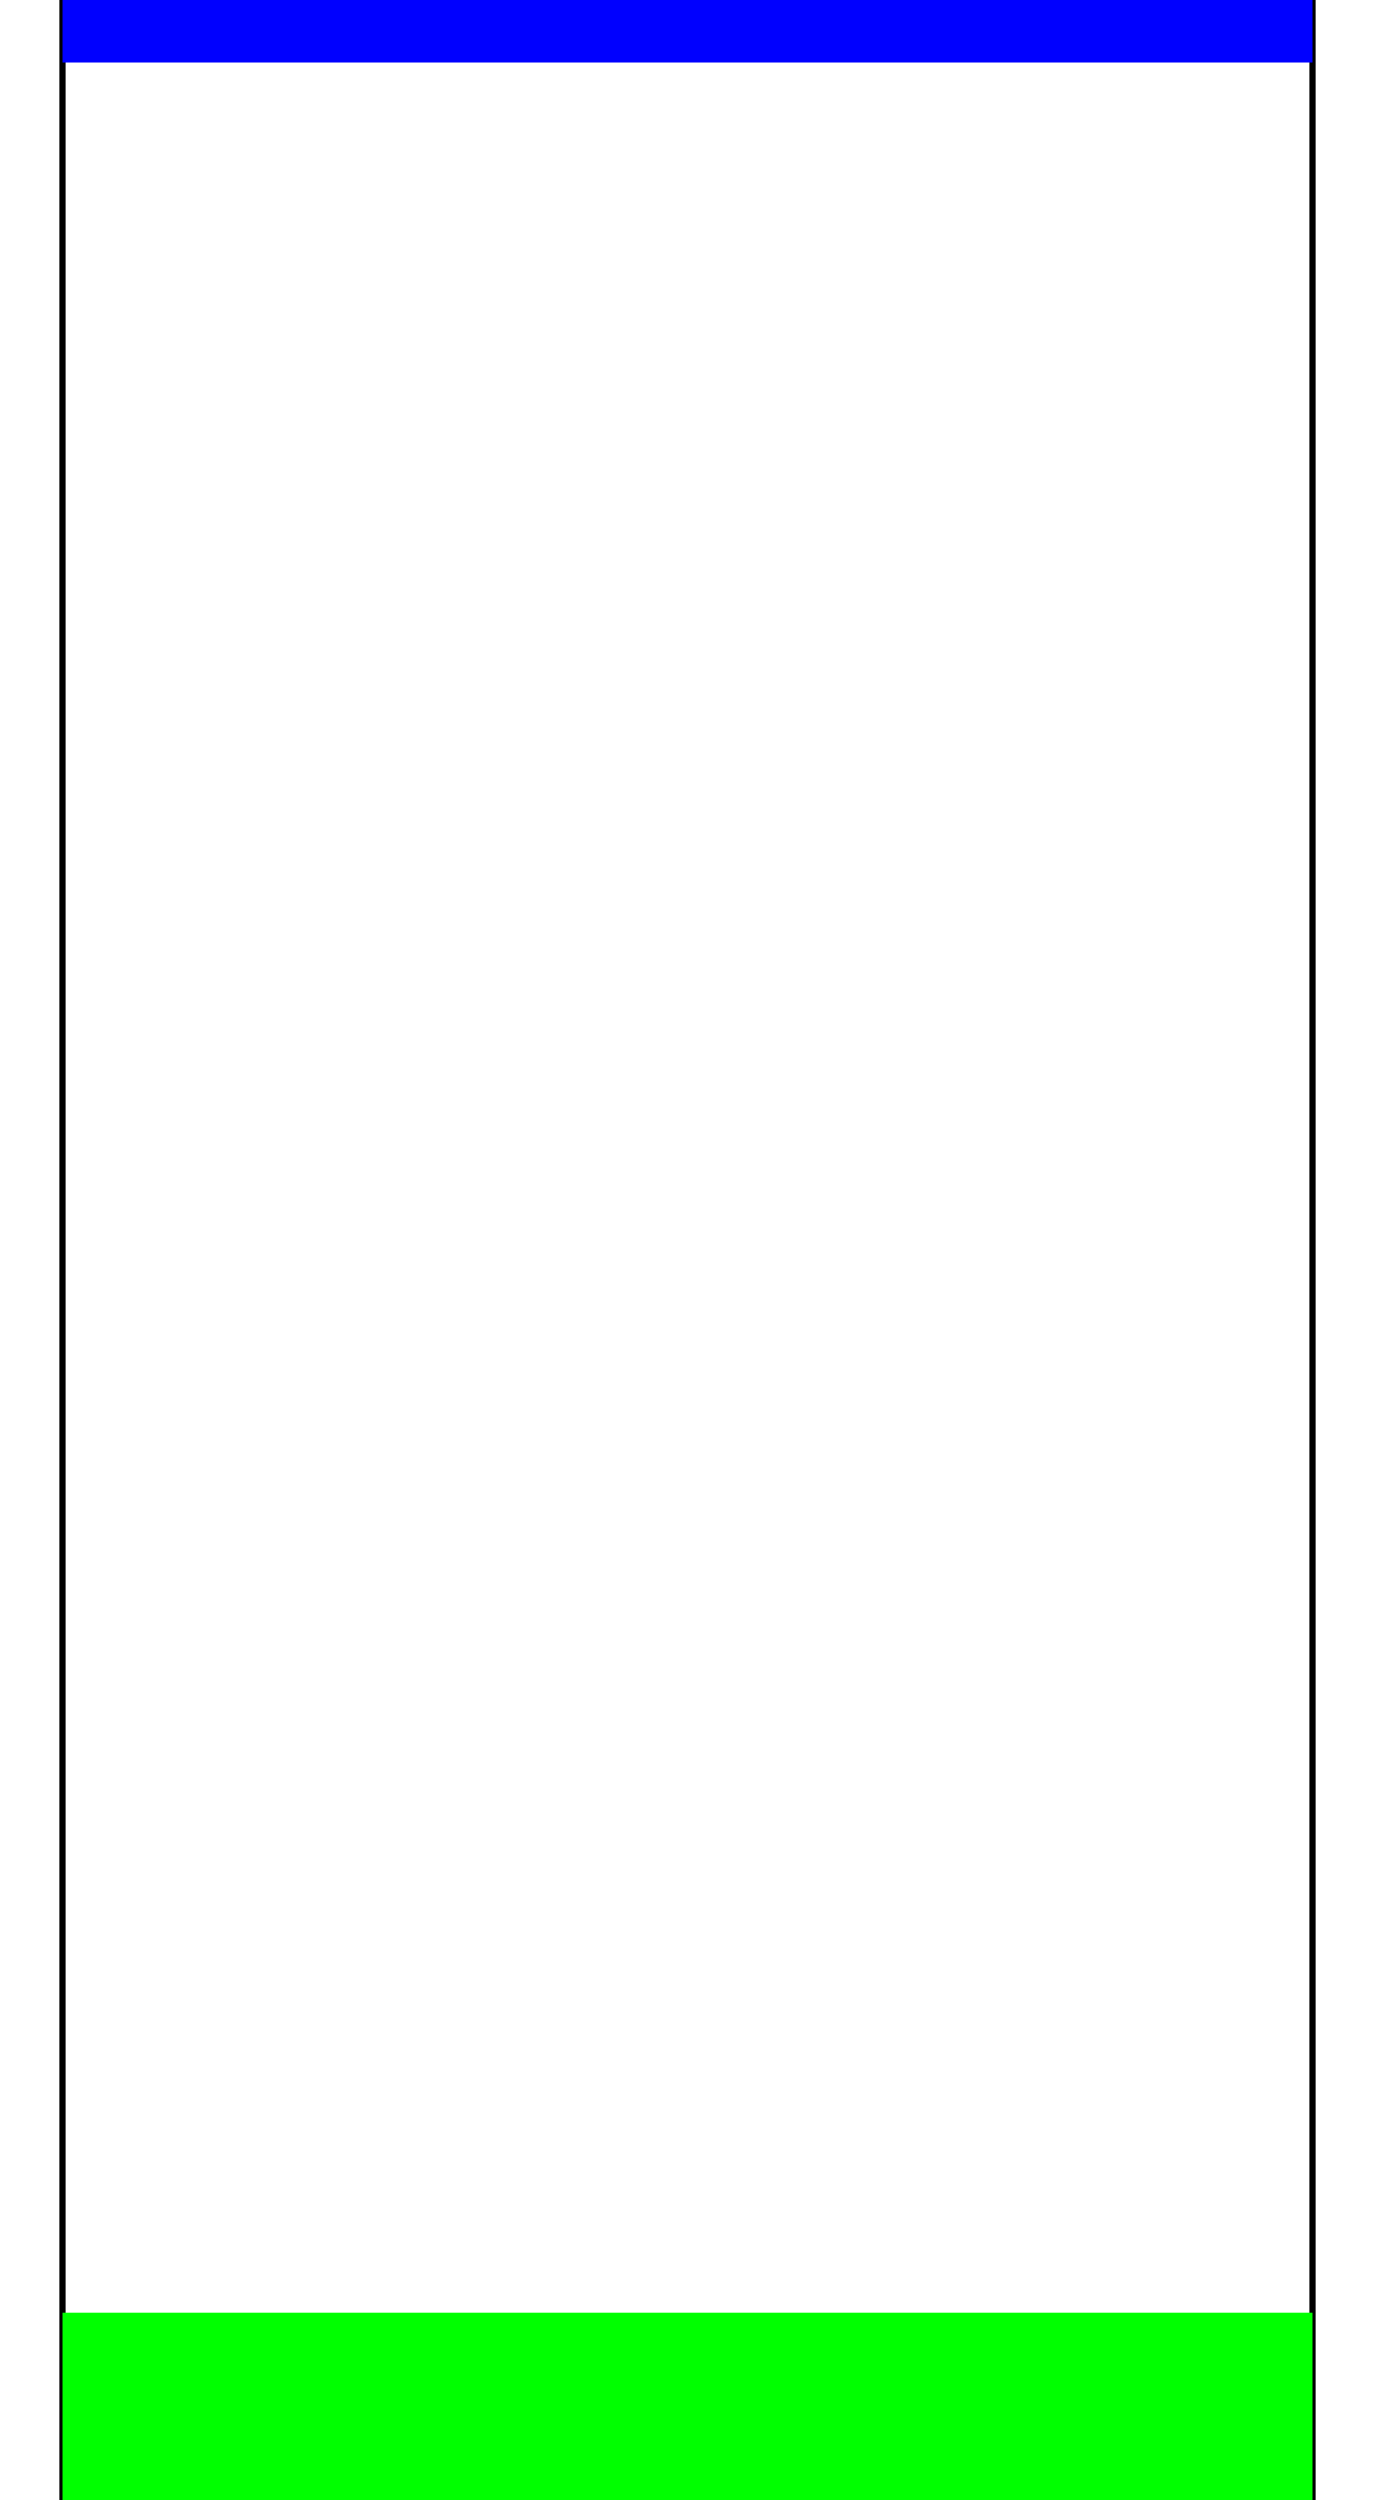 <svg height="400" width="220">
  <rect x="0" y="0" width="220" height="400" style="fill:white" />
  <line x1="10" y1="0" x2="10" y2="400" style="stroke:rgb(0,0,0)" x-csim-class="wall" />
  <line x1="210" y1="0" x2="210" y2="400" style="stroke:rgb(0,0,0)" x-csim-class="wall" />
  <rect x="10" y="370" width="200" height="30" style="fill:rgb(0,255,0);" x-csim-class="spawn-area" x-csim-id="0" />
  <rect x="10" y="0" width="200" height="10" style="fill:rgb(0,0,255);" x-csim-class="target-area" x-csim-last="true"/>
</svg>